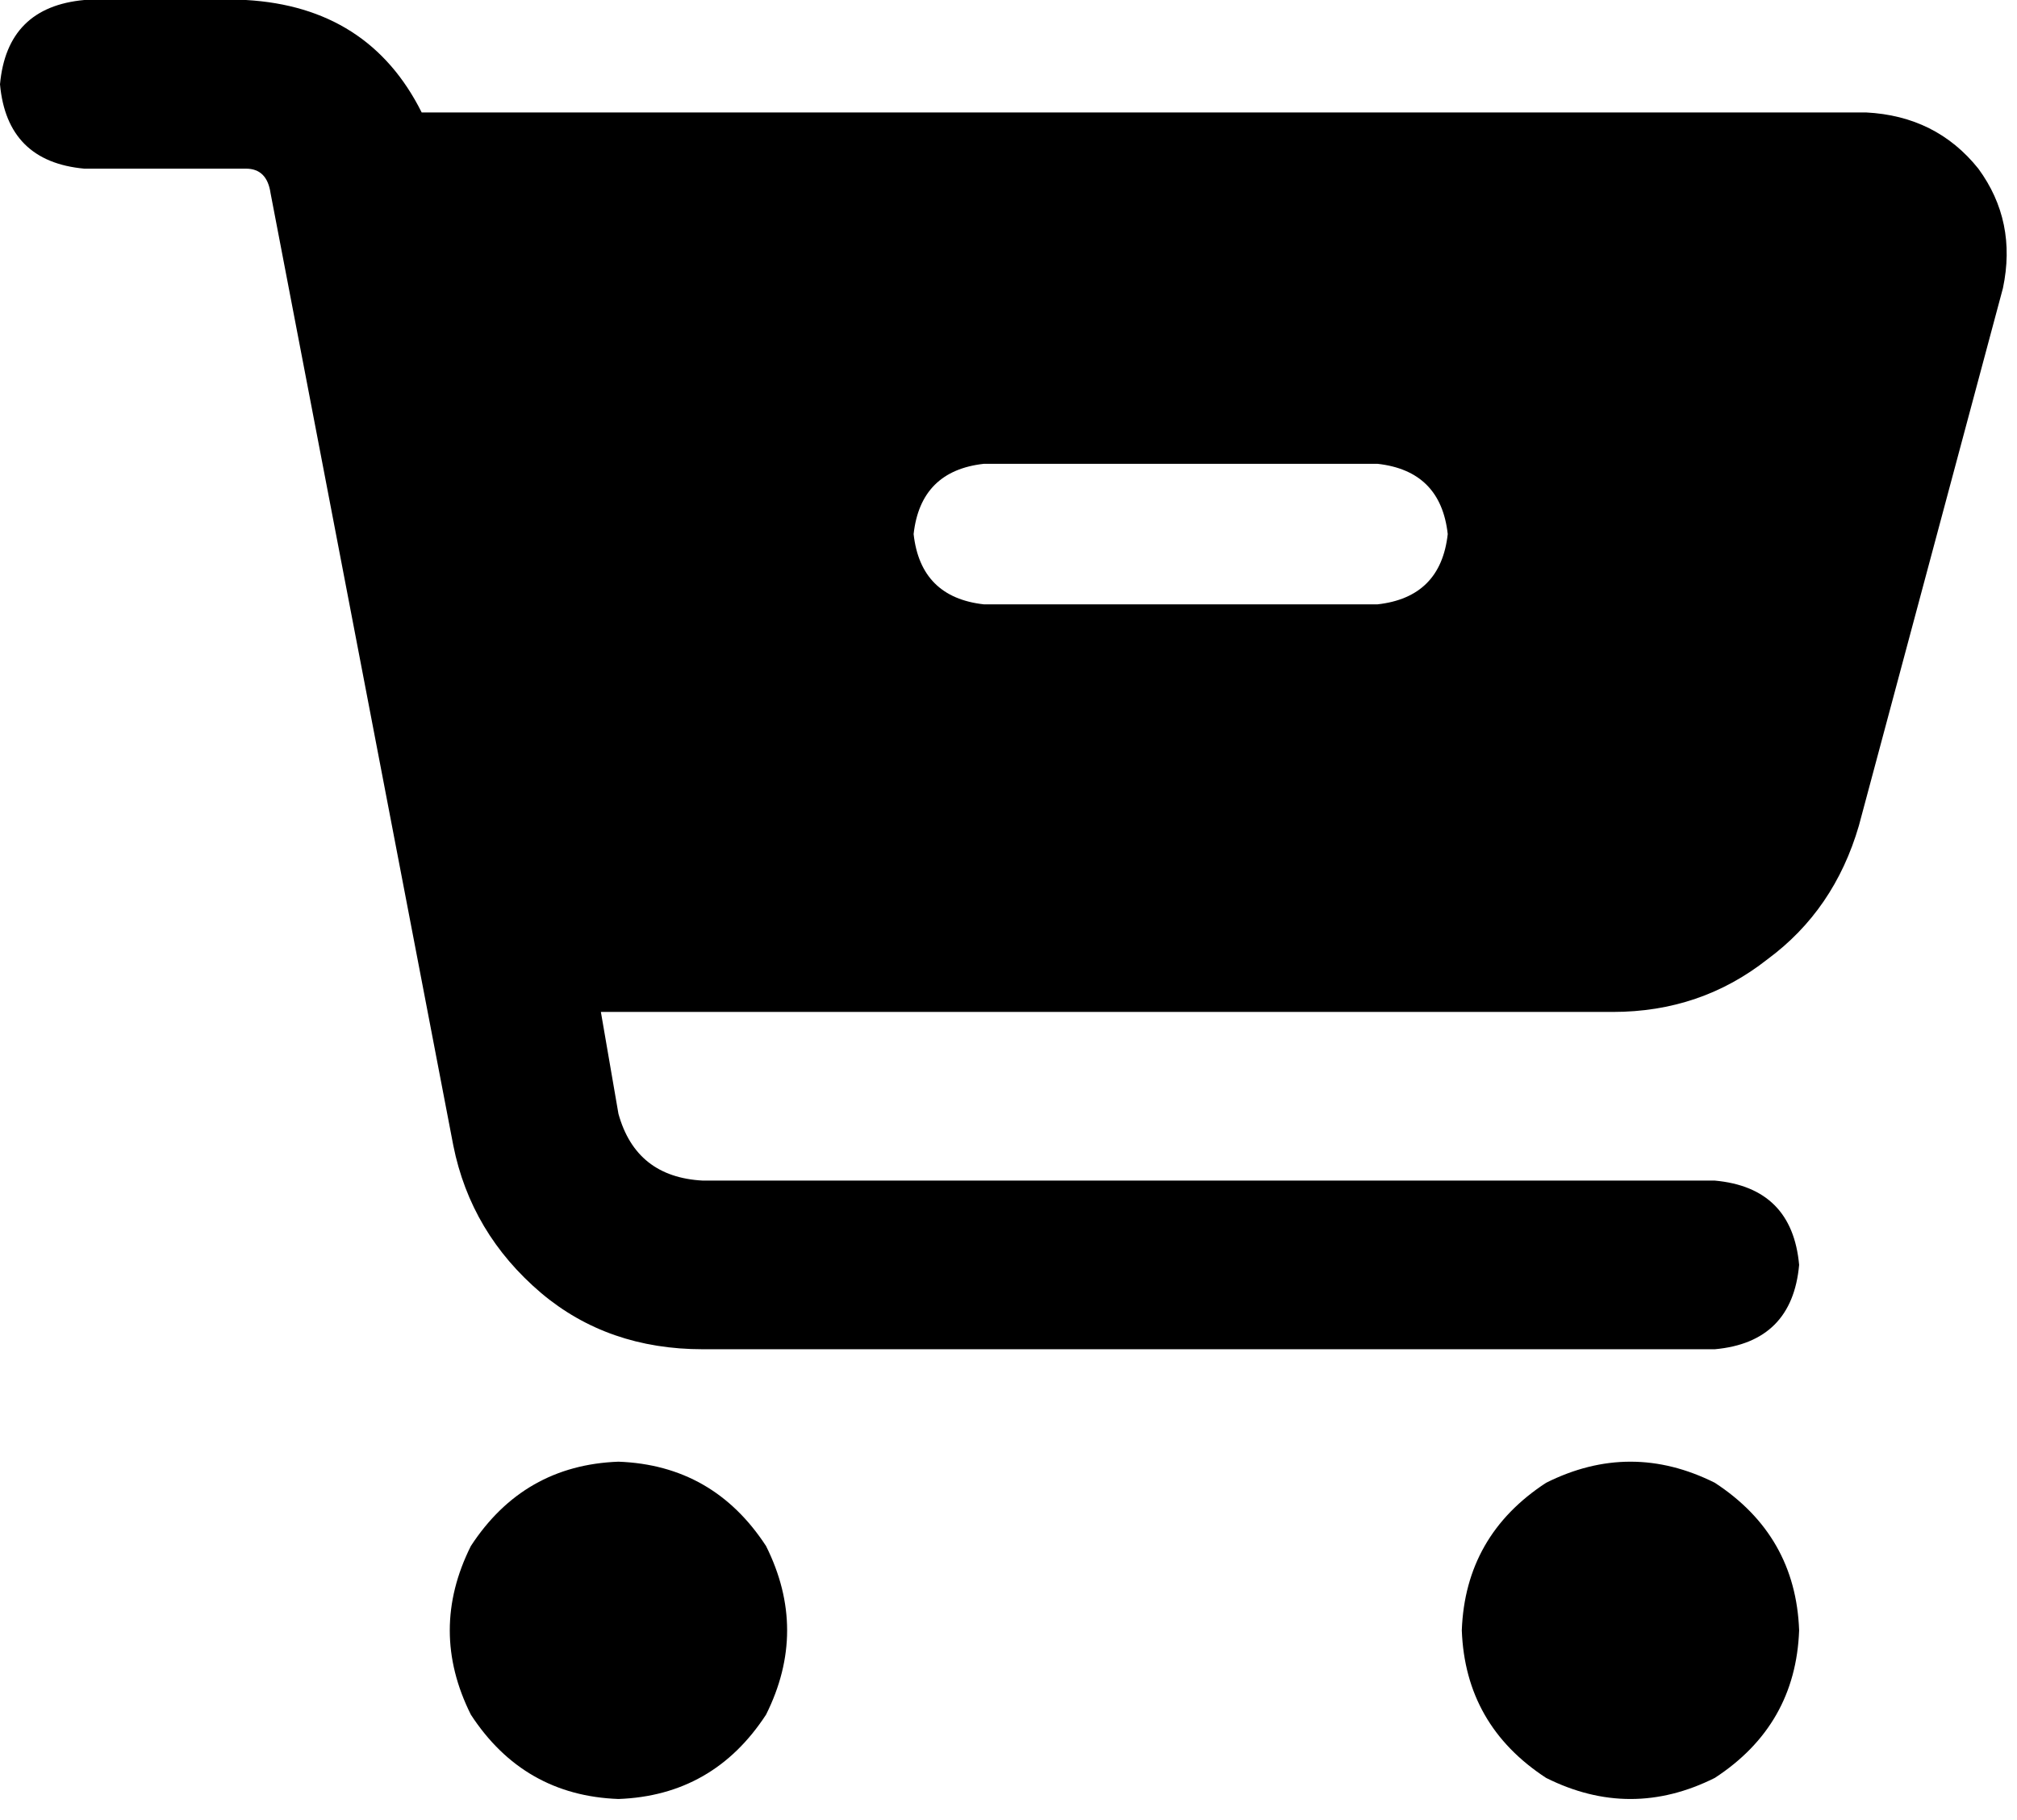 <svg xmlns="http://www.w3.org/2000/svg" viewBox="0 0 574 518">
    <path d="M 24 0 Q 2 2 0 24 Q 2 46 24 48 L 70 48 Q 76 48 77 55 L 129 326 Q 134 351 154 368 Q 173 384 200 384 L 488 384 Q 510 382 512 360 Q 510 338 488 336 L 200 336 Q 181 335 176 317 L 171 288 L 459 288 Q 484 288 503 273 Q 522 259 529 235 L 570 82 Q 574 63 563 48 Q 551 33 531 32 L 120 32 Q 105 2 70 0 L 24 0 L 24 0 Z M 176 512 Q 203 511 218 488 Q 230 464 218 440 Q 203 417 176 416 Q 149 417 134 440 Q 122 464 134 488 Q 149 511 176 512 L 176 512 Z M 512 464 Q 511 437 488 422 Q 464 410 440 422 Q 417 437 416 464 Q 417 491 440 506 Q 464 518 488 506 Q 511 491 512 464 L 512 464 Z M 280 132 L 392 132 Q 410 134 412 152 Q 410 170 392 172 L 280 172 Q 262 170 260 152 Q 262 134 280 132 L 280 132 Z"/>
</svg>
